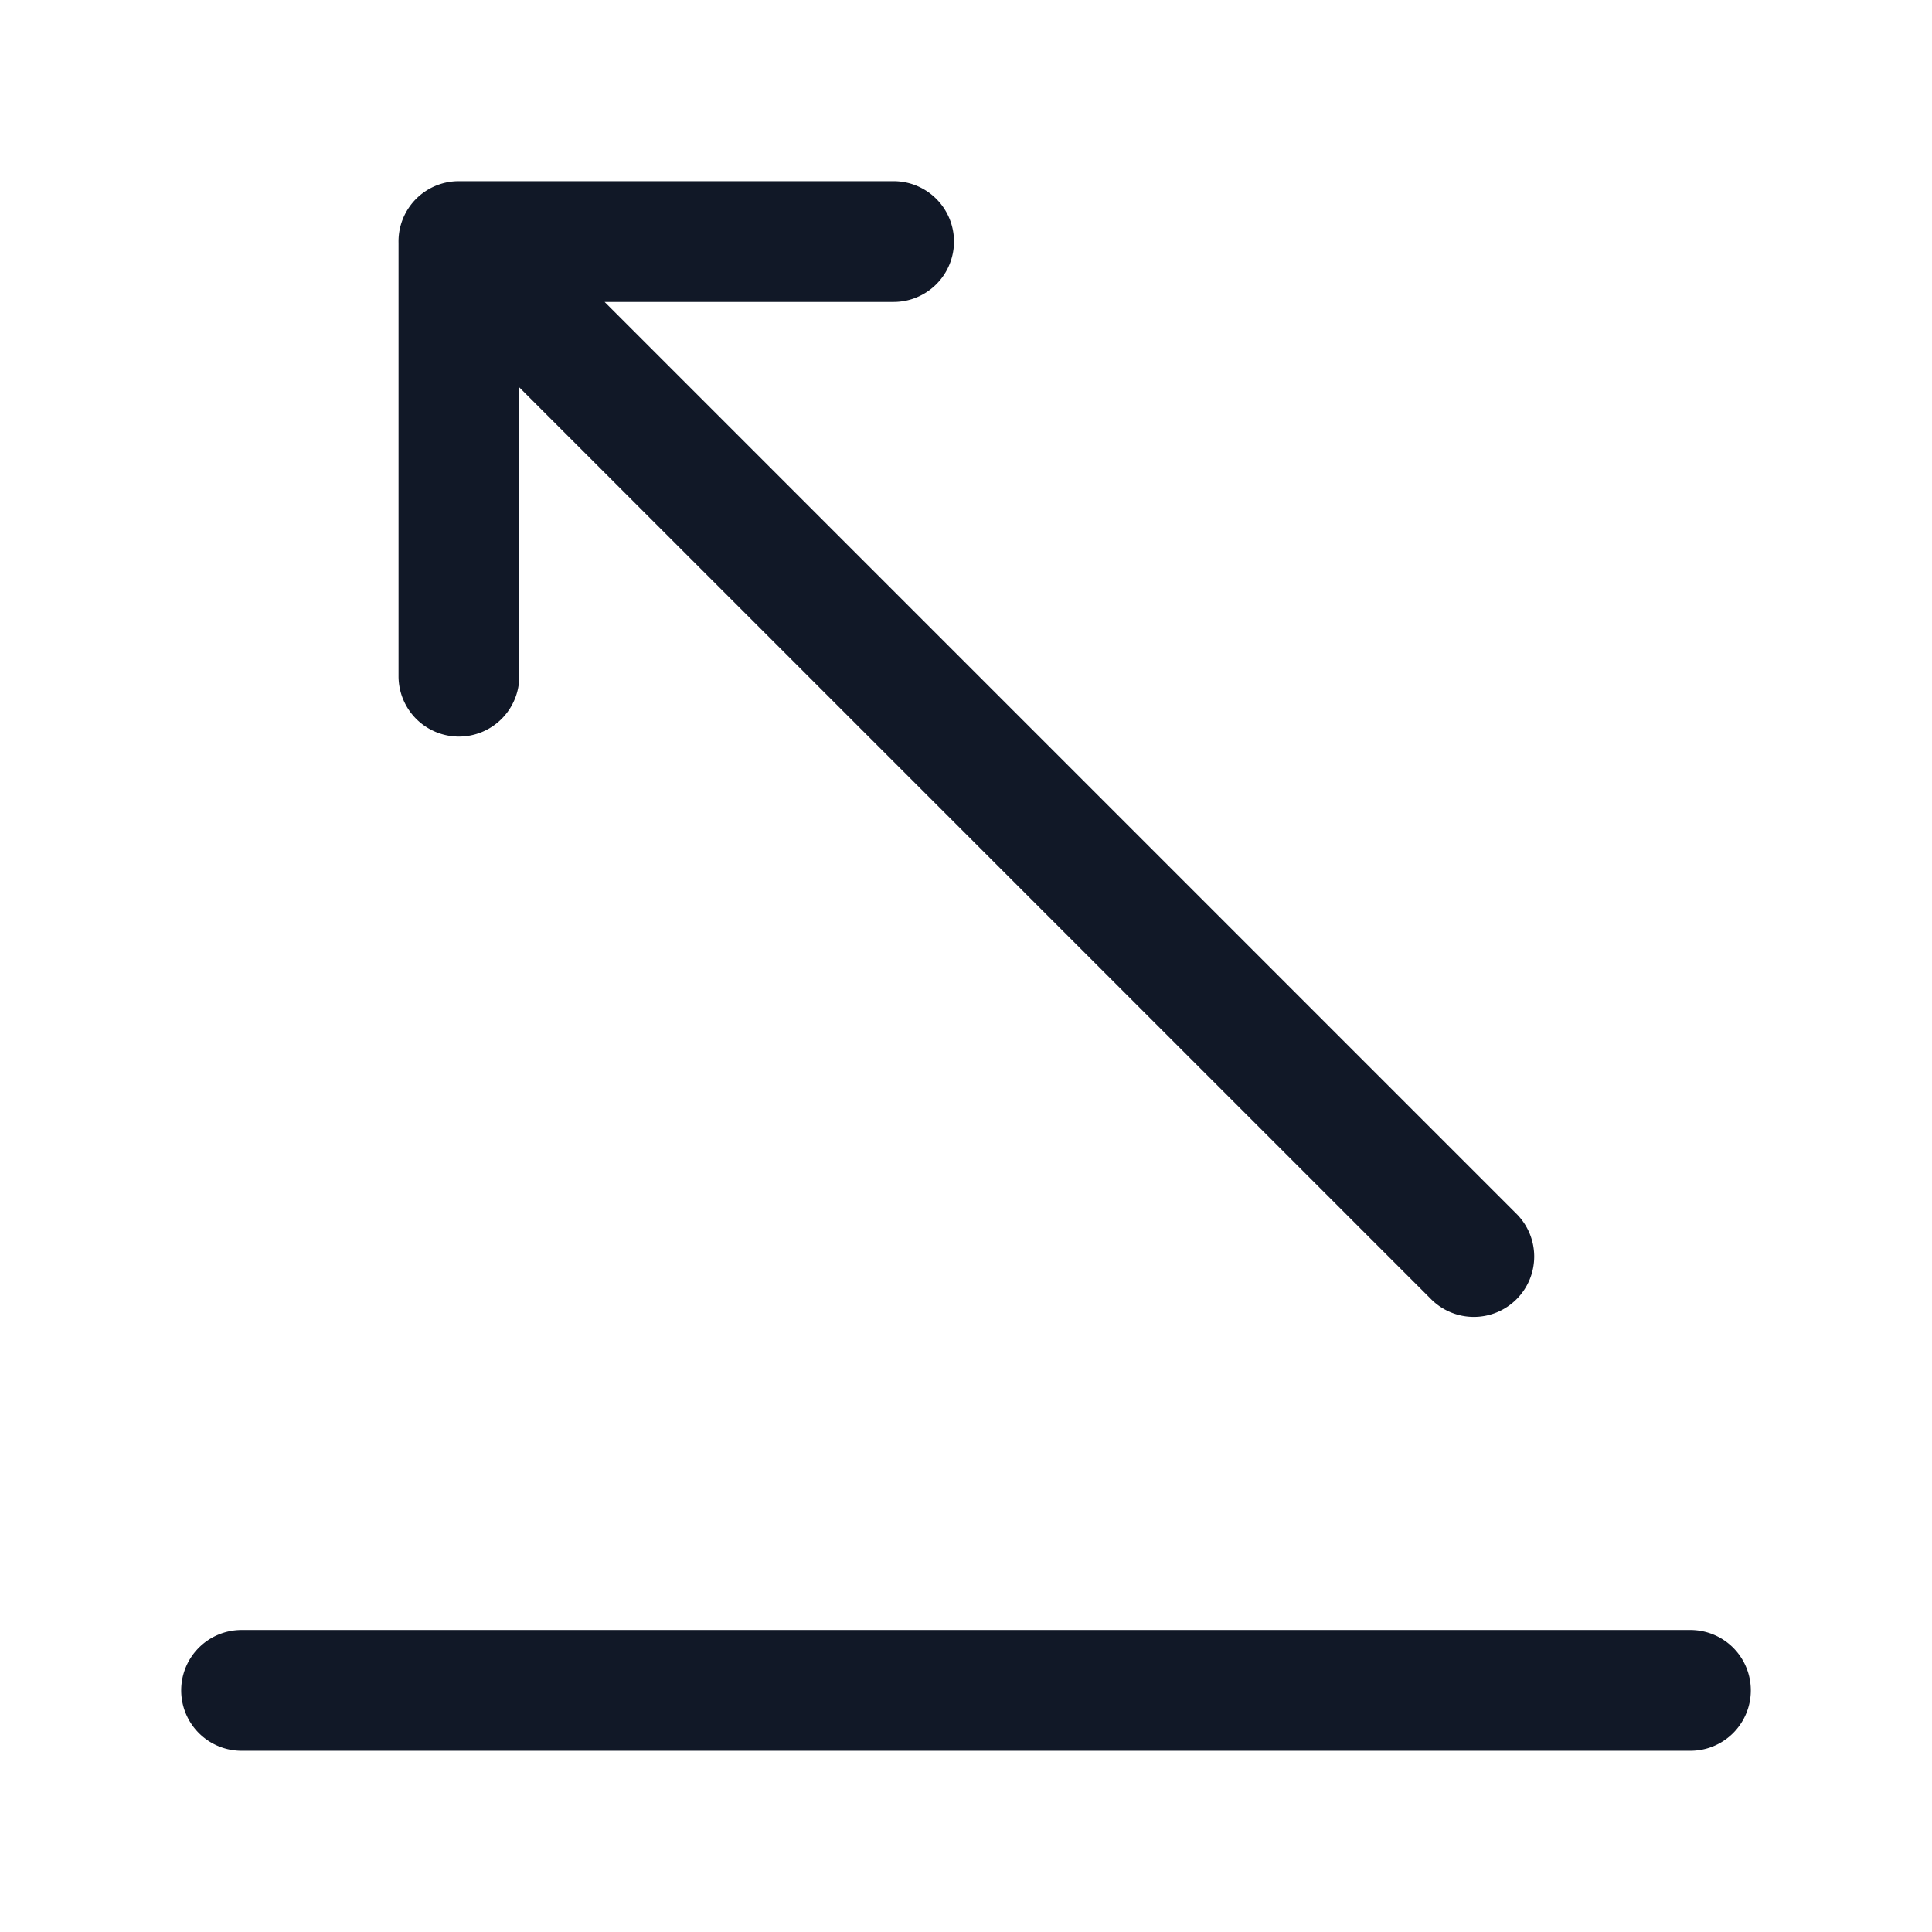 <svg xmlns="http://www.w3.org/2000/svg" width="32" height="32" fill="none"><path fill="#111827" fill-rule="evenodd" d="M7.266 3.058a.998.998 0 0 1 .335-.057h7.2a1 1 0 1 1 0 2h-4.787l15.092 15.092a1 1 0 1 1-1.414 1.414L8.601 6.416V11.2a1 1 0 1 1-2 0V4.024a.997.997 0 0 1 .665-.966Zm-4.265 24.94a1 1 0 0 1 1-1h23.998a1 1 0 0 1 0 2H4.001a1 1 0 0 1-1-1Z" clip-rule="evenodd"/></svg>
